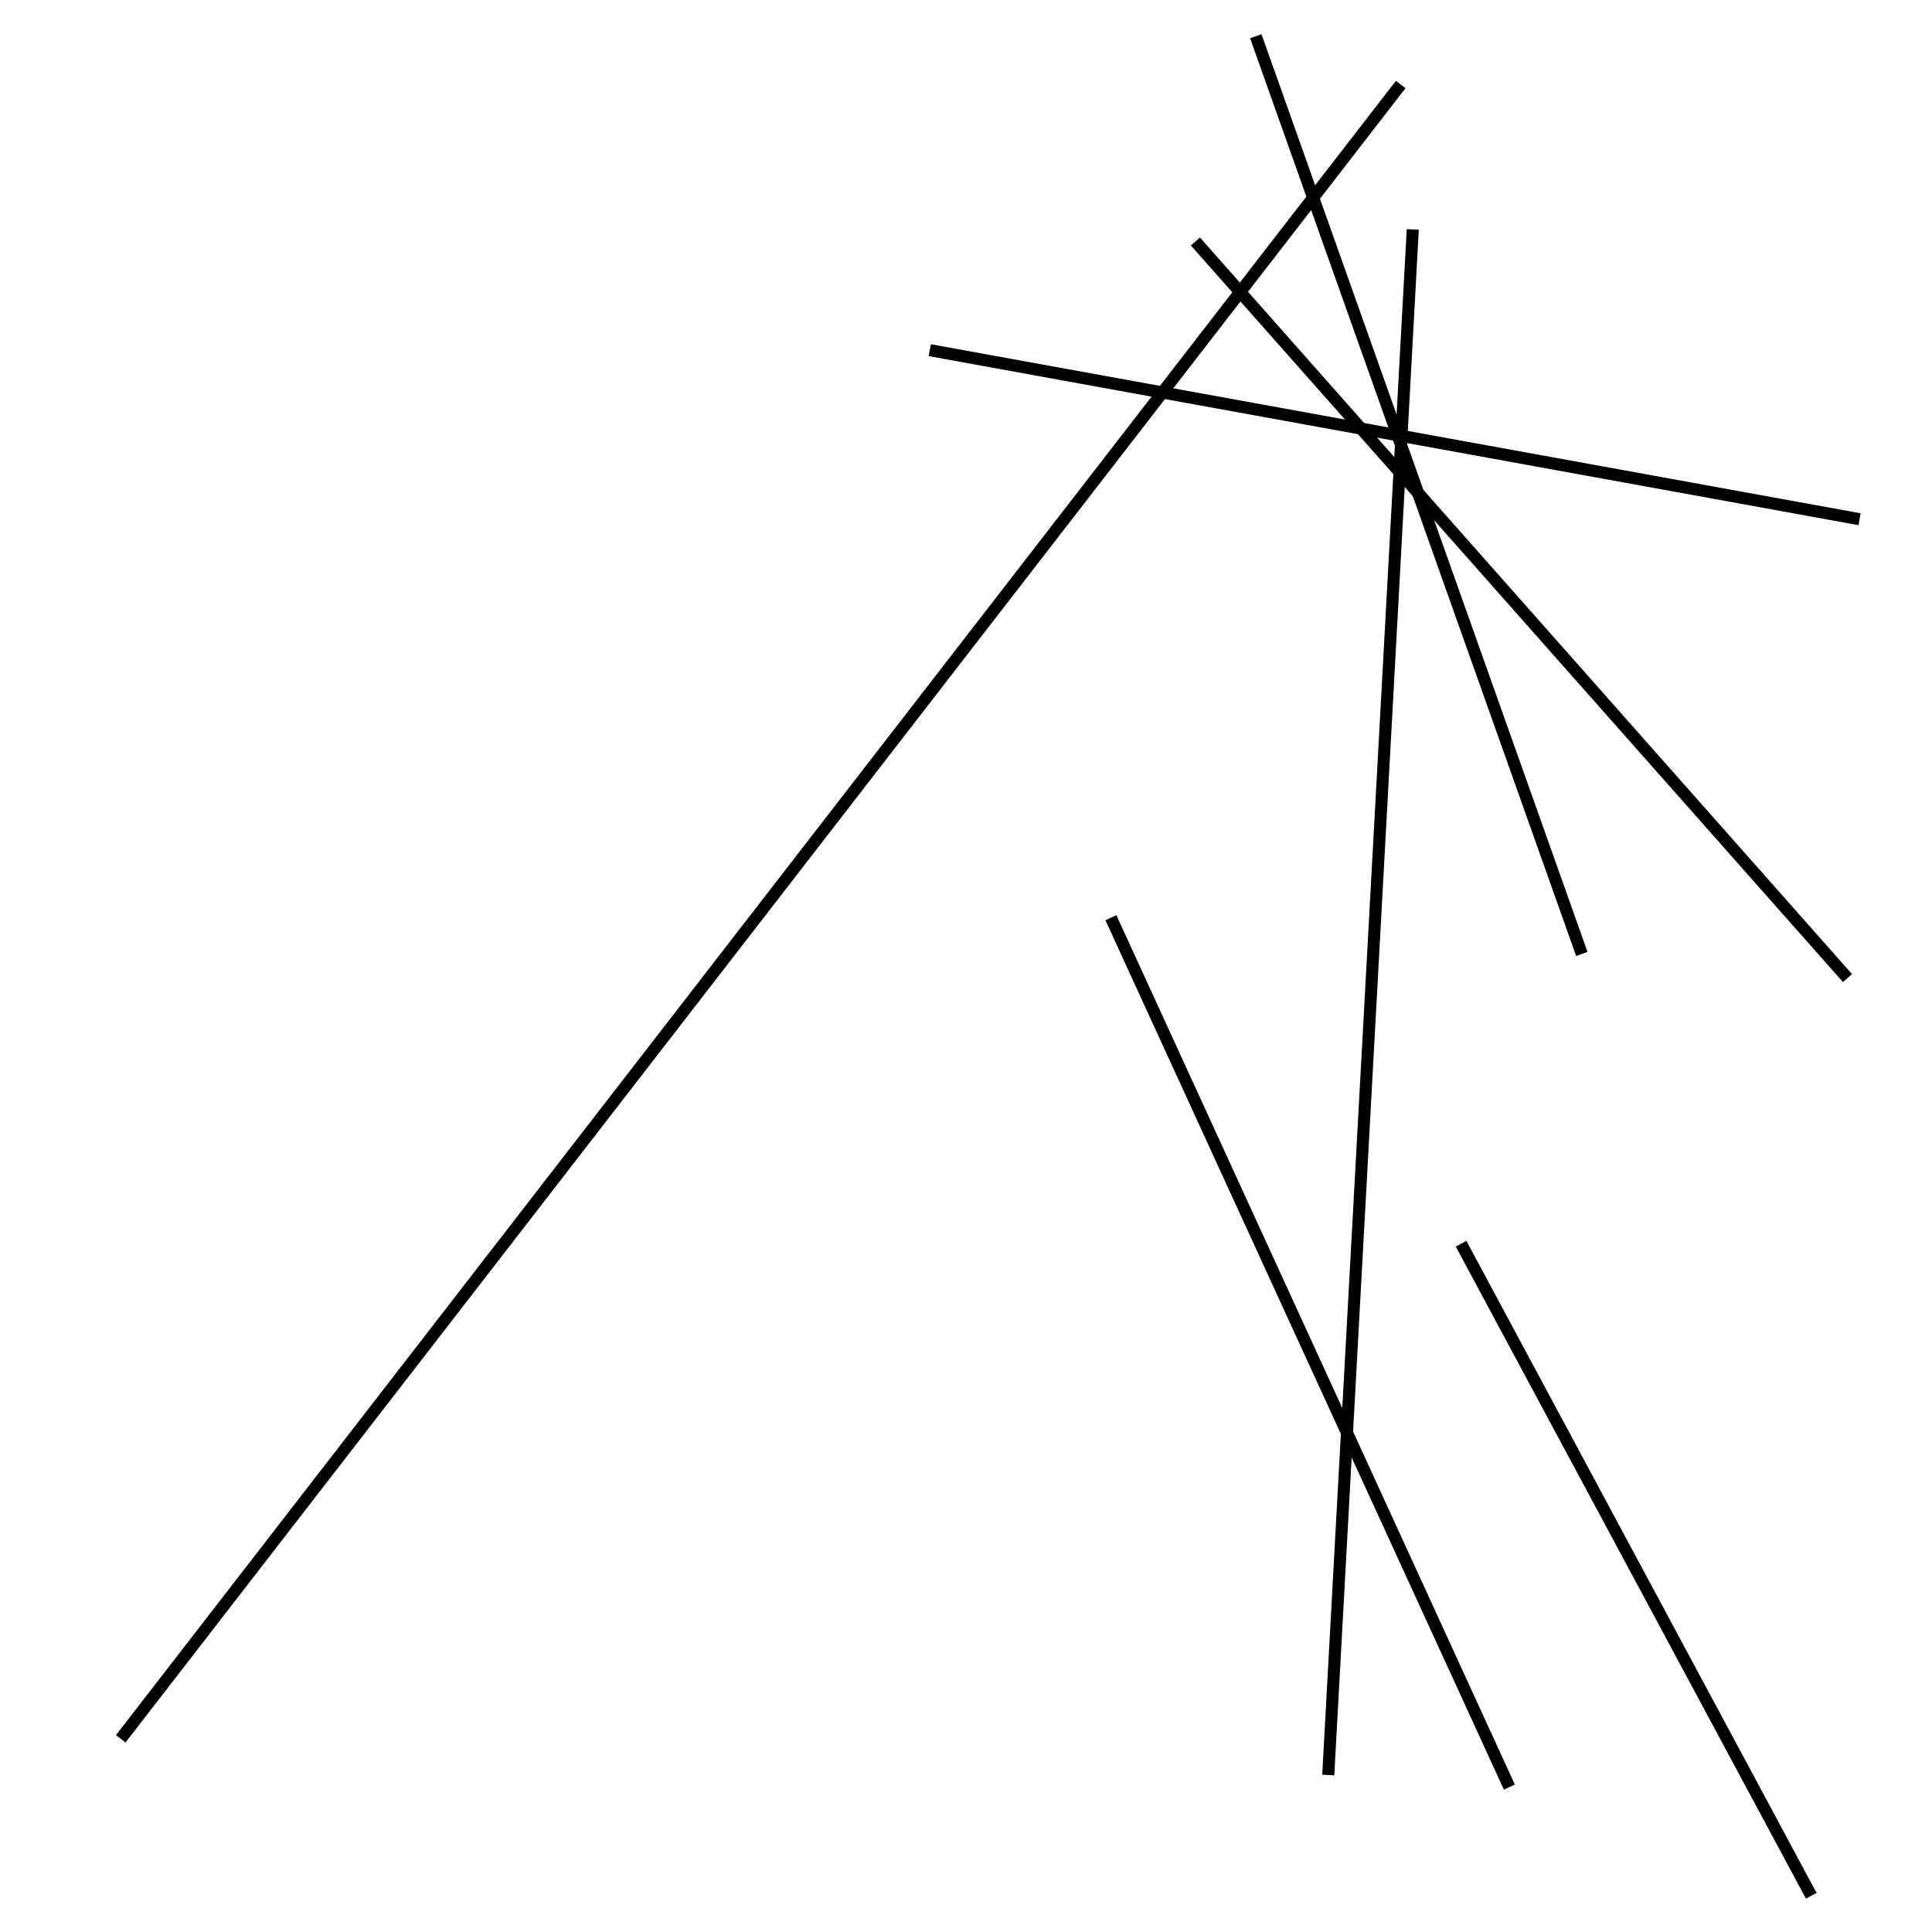 <?xml version="1.0" encoding="utf-8" ?>
<svg baseProfile="full" height="160" version="1.1" width="160" xmlns="http://www.w3.org/2000/svg" xmlns:ev="http://www.w3.org/2001/xml-events" xmlns:xlink="http://www.w3.org/1999/xlink"><defs /><line stroke="black" stroke-width="1" x1="117" x2="110" y1="19" y2="147" /><line stroke="black" stroke-width="1" x1="153" x2="99" y1="81" y2="20" /><line stroke="black" stroke-width="1" x1="154" x2="77" y1="43" y2="29" /><line stroke="black" stroke-width="1" x1="131" x2="104" y1="79" y2="3" /><line stroke="black" stroke-width="1" x1="10" x2="116" y1="144" y2="7" /><line stroke="black" stroke-width="1" x1="150" x2="121" y1="157" y2="103" /><line stroke="black" stroke-width="1" x1="92" x2="125" y1="76" y2="148" /></svg>